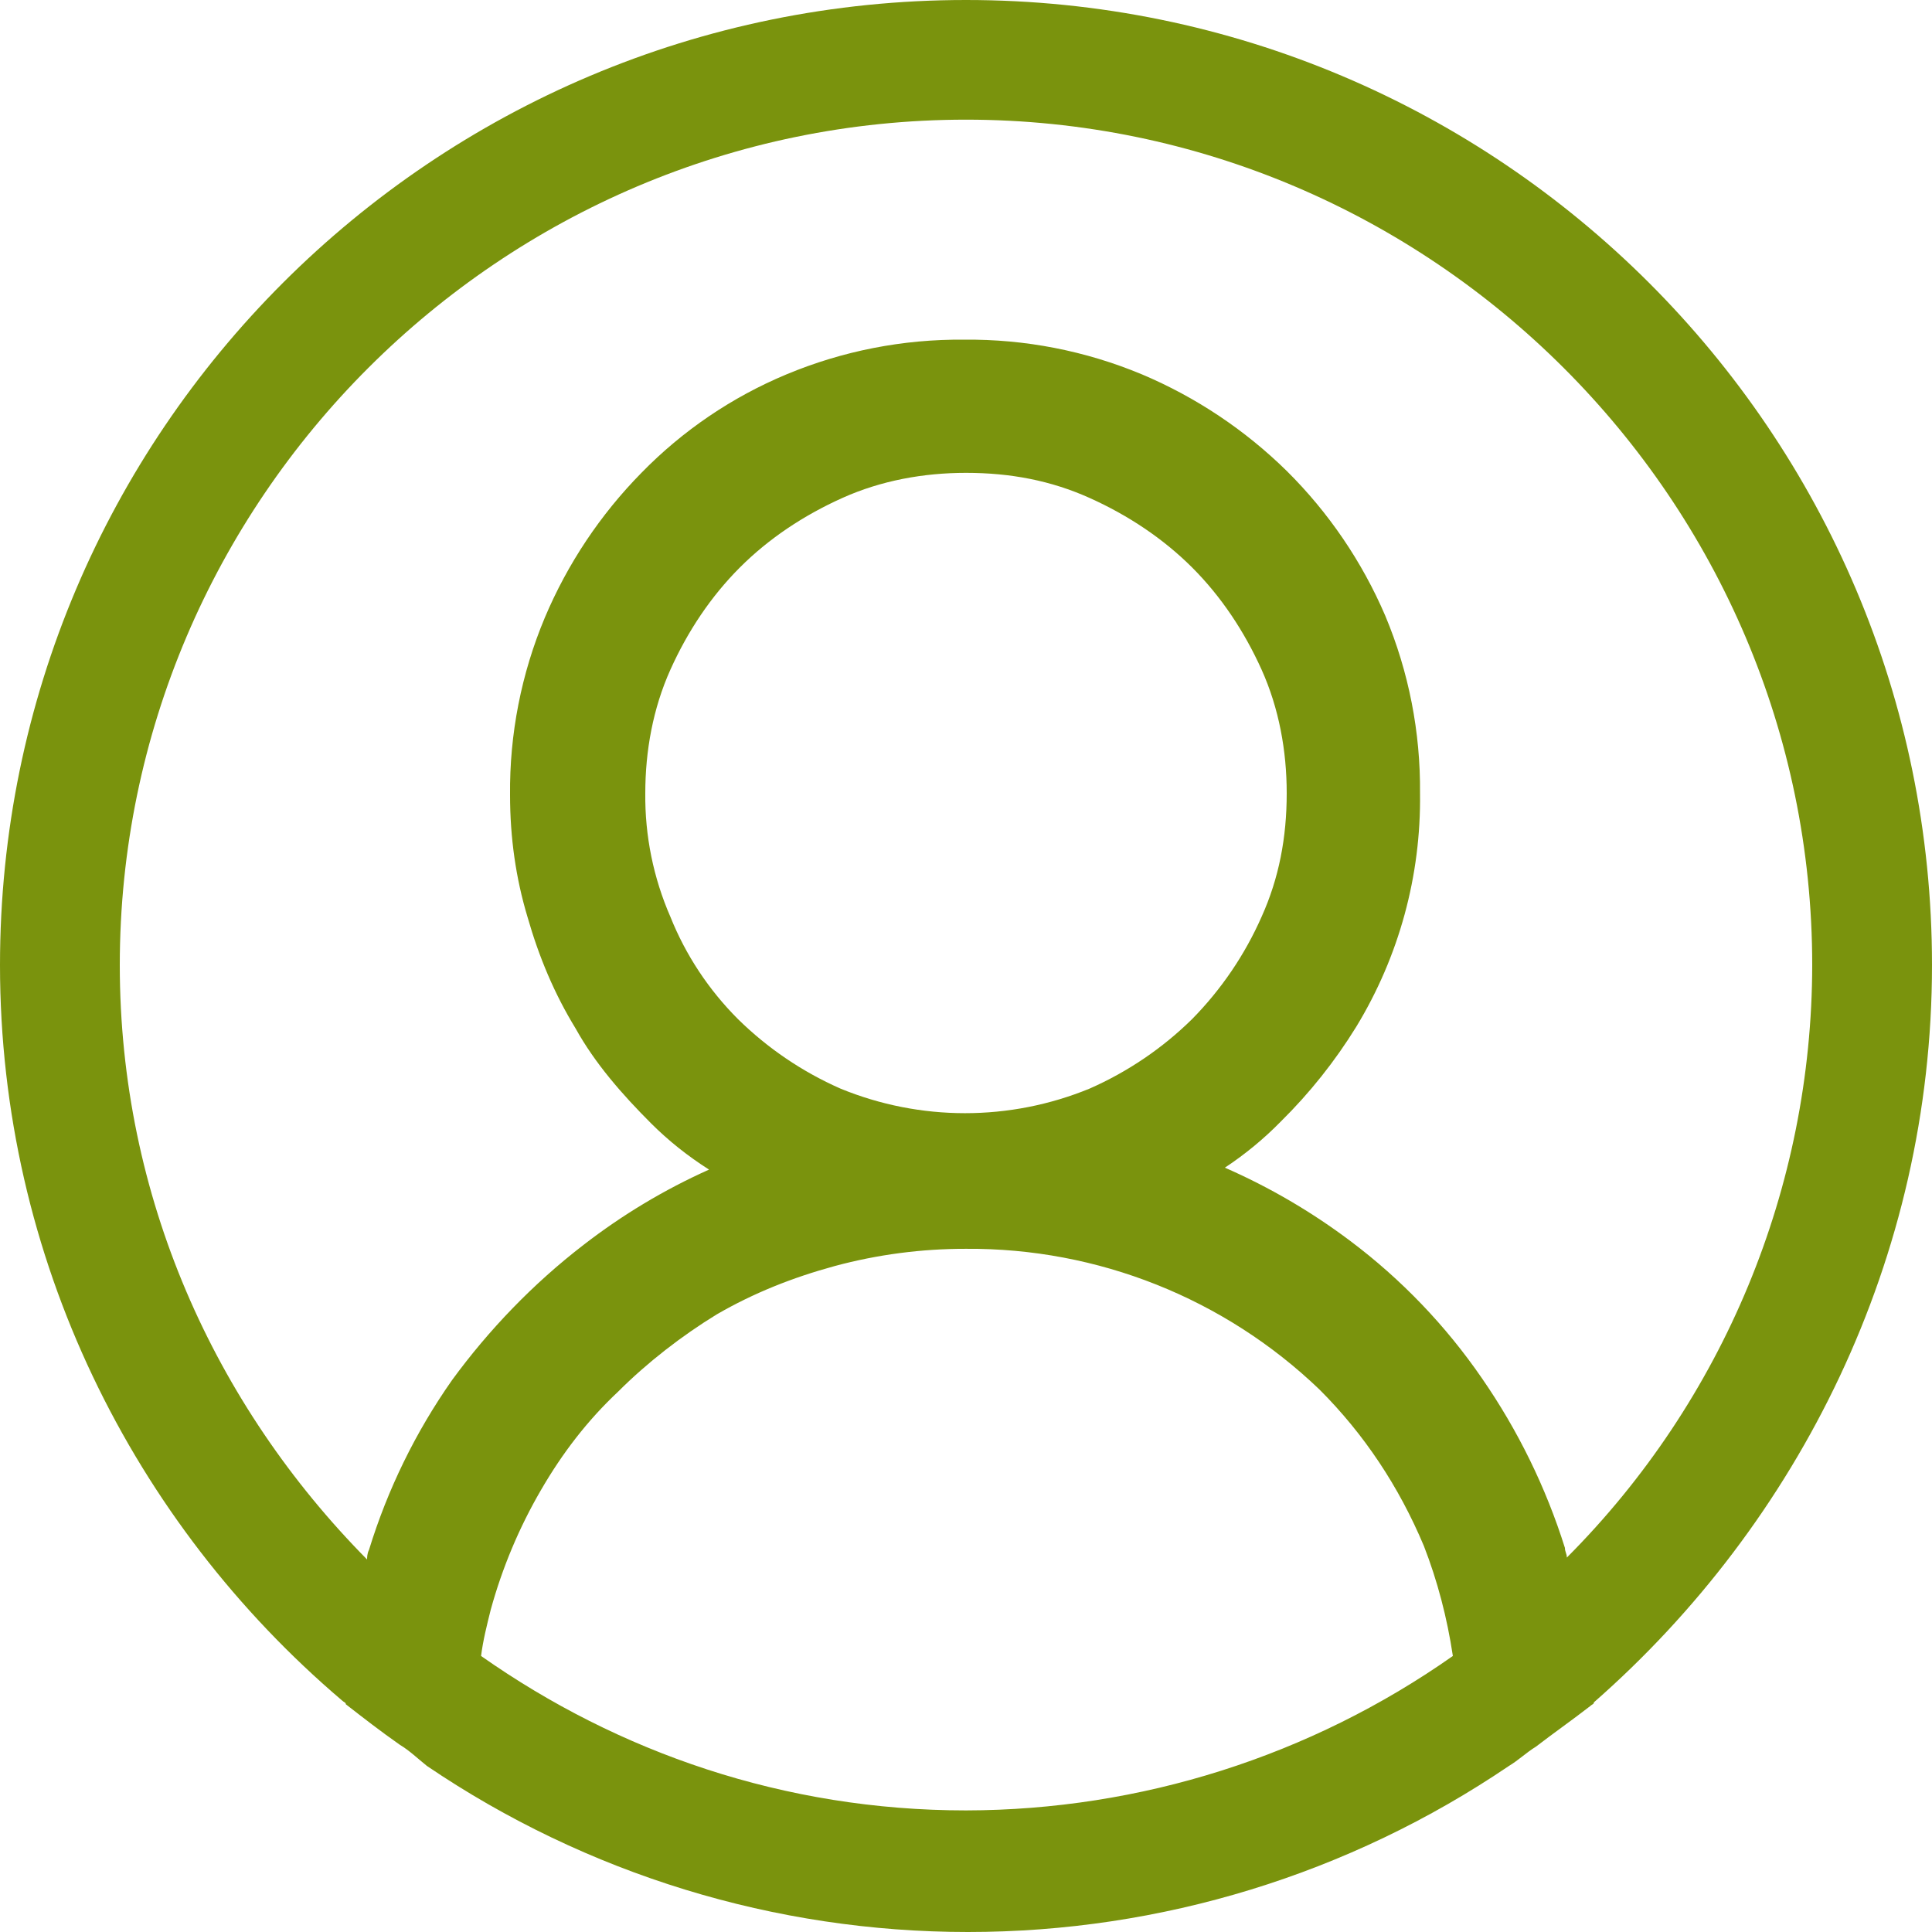 <svg width="47" height="47" viewBox="0 0 47 47" fill="none" xmlns="http://www.w3.org/2000/svg">
<path d="M47 23.477C47 10.516 36.472 0 23.5 0C10.528 0 0 10.516 0 23.477C0 30.615 3.243 37.048 8.319 41.366C8.366 41.413 8.413 41.413 8.413 41.46C8.836 41.789 9.259 42.118 9.729 42.447C9.964 42.588 10.152 42.773 10.387 42.961C14.271 45.594 18.855 47.001 23.547 47C28.239 47.001 32.823 45.594 36.707 42.961C36.942 42.82 37.13 42.635 37.365 42.491C37.788 42.165 38.258 41.836 38.681 41.507C38.728 41.46 38.775 41.46 38.775 41.413C43.757 37.045 47 30.615 47 23.477ZM23.5 44.042C19.082 44.042 15.04 42.632 11.703 40.285C11.75 39.909 11.844 39.536 11.938 39.16C12.218 38.141 12.629 37.162 13.16 36.249C13.677 35.356 14.288 34.557 15.04 33.852C15.745 33.147 16.591 32.492 17.437 31.975C18.33 31.458 19.27 31.082 20.304 30.8C21.346 30.519 22.421 30.378 23.5 30.38C26.704 30.357 29.79 31.586 32.101 33.805C33.182 34.886 34.028 36.155 34.639 37.609C34.968 38.455 35.203 39.348 35.344 40.285C31.875 42.724 27.74 44.035 23.5 44.042ZM16.309 22.304C15.895 21.356 15.687 20.331 15.698 19.296C15.698 18.265 15.886 17.231 16.309 16.291C16.732 15.351 17.296 14.508 18.001 13.803C18.706 13.098 19.552 12.537 20.492 12.114C21.432 11.691 22.466 11.503 23.5 11.503C24.581 11.503 25.568 11.691 26.508 12.114C27.448 12.537 28.294 13.101 28.999 13.803C29.704 14.508 30.268 15.354 30.691 16.291C31.114 17.231 31.302 18.265 31.302 19.296C31.302 20.377 31.114 21.364 30.691 22.302C30.283 23.228 29.709 24.072 28.999 24.793C28.278 25.502 27.434 26.074 26.508 26.482C24.566 27.28 22.387 27.28 20.445 26.482C19.519 26.074 18.675 25.502 17.954 24.793C17.243 24.082 16.683 23.238 16.309 22.304ZM38.117 37.891C38.117 37.797 38.07 37.75 38.07 37.656C37.608 36.185 36.926 34.793 36.049 33.526C35.171 32.249 34.091 31.123 32.853 30.192C31.907 29.48 30.882 28.881 29.798 28.406C30.291 28.08 30.748 27.703 31.161 27.281C31.862 26.589 32.477 25.816 32.994 24.978C34.035 23.267 34.572 21.298 34.545 19.296C34.559 17.814 34.272 16.345 33.699 14.978C33.134 13.661 32.32 12.465 31.302 11.456C30.286 10.458 29.09 9.66 27.777 9.106C26.408 8.535 24.937 8.248 23.453 8.263C21.969 8.249 20.498 8.537 19.129 9.109C17.805 9.662 16.606 10.476 15.604 11.503C14.605 12.518 13.808 13.713 13.254 15.025C12.681 16.392 12.393 17.861 12.408 19.343C12.408 20.377 12.549 21.364 12.831 22.302C13.113 23.288 13.489 24.181 14.006 25.025C14.476 25.871 15.134 26.623 15.839 27.328C16.262 27.751 16.732 28.124 17.249 28.453C16.162 28.94 15.136 29.556 14.194 30.286C12.972 31.226 11.891 32.351 10.998 33.573C10.112 34.835 9.43 36.228 8.977 37.703C8.93 37.797 8.93 37.891 8.93 37.938C5.217 34.181 2.914 29.111 2.914 23.477C2.914 12.161 12.173 2.911 23.5 2.911C34.827 2.911 44.086 12.161 44.086 23.477C44.08 28.881 41.934 34.064 38.117 37.891Z" fill="#7A930D"/>
</svg>
